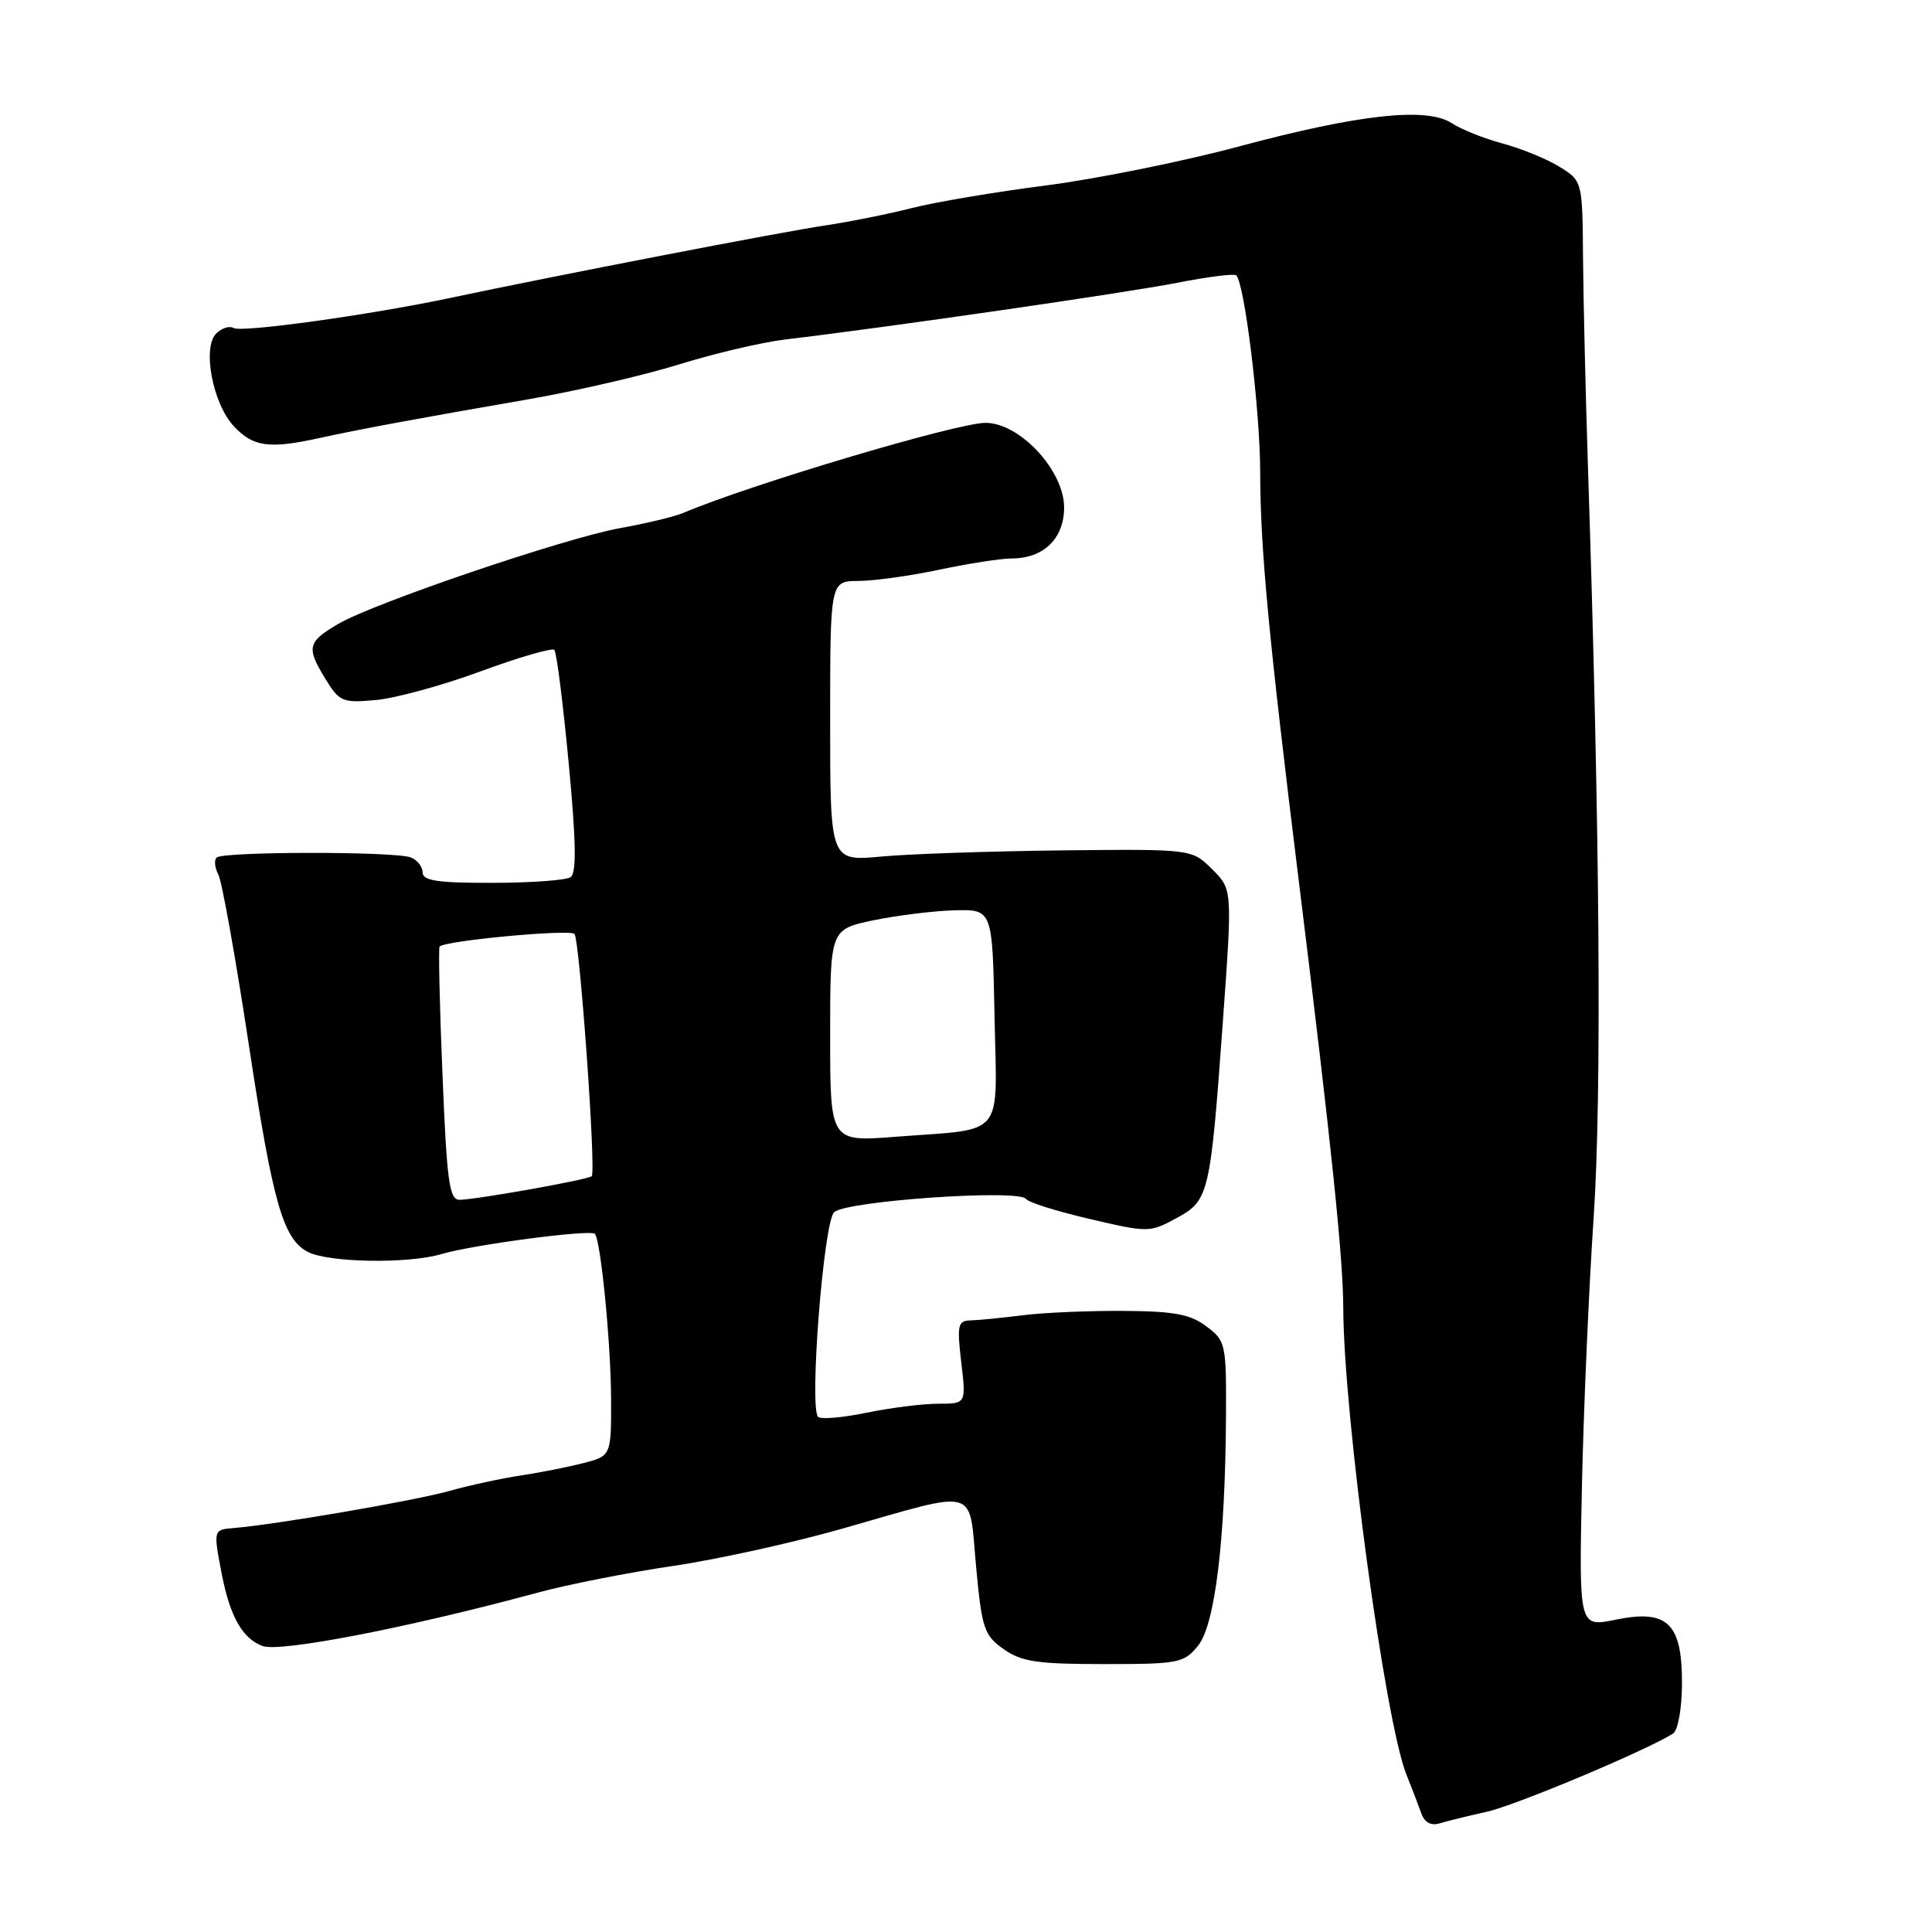 <?xml version="1.0" encoding="UTF-8" standalone="no"?>
<!DOCTYPE svg PUBLIC "-//W3C//DTD SVG 1.1//EN" "http://www.w3.org/Graphics/SVG/1.1/DTD/svg11.dtd" >
<svg xmlns="http://www.w3.org/2000/svg" xmlns:xlink="http://www.w3.org/1999/xlink" version="1.1" viewBox="0 0 256 256">
 <g >
 <path fill="currentColor"
d=" M 197.00 240.07 C 200.83 239.22 218.05 231.99 221.67 229.72 C 222.34 229.30 222.85 226.47 222.87 223.10 C 222.90 215.08 220.96 213.20 214.07 214.62 C 209.22 215.61 209.22 215.61 209.61 197.05 C 209.83 186.85 210.53 170.75 211.17 161.27 C 212.26 145.00 211.99 109.87 210.40 61.50 C 210.10 52.15 209.81 39.88 209.76 34.23 C 209.68 23.97 209.68 23.97 206.59 22.07 C 204.89 21.03 201.52 19.66 199.09 19.01 C 196.67 18.36 193.65 17.16 192.38 16.33 C 189.05 14.15 180.11 15.13 164.11 19.42 C 156.74 21.40 145.27 23.71 138.61 24.57 C 131.95 25.42 123.96 26.77 120.86 27.56 C 117.76 28.35 112.58 29.39 109.36 29.87 C 103.65 30.71 73.55 36.53 59.50 39.51 C 48.88 41.75 31.96 44.10 30.94 43.46 C 30.44 43.15 29.43 43.45 28.70 44.14 C 26.75 45.95 28.16 53.48 31.02 56.52 C 33.55 59.21 35.68 59.50 42.24 58.06 C 47.57 56.89 55.28 55.46 70.00 52.91 C 76.33 51.81 85.33 49.73 90.00 48.28 C 94.67 46.83 100.97 45.35 104.00 44.99 C 117.66 43.37 149.19 38.80 155.93 37.48 C 160.01 36.68 163.56 36.23 163.81 36.48 C 164.92 37.59 166.96 54.31 166.98 62.45 C 167.00 72.82 168.08 84.21 172.19 117.50 C 176.43 151.83 177.97 166.68 177.99 173.28 C 178.02 187.37 183.52 228.07 186.36 235.14 C 187.10 236.99 187.99 239.32 188.35 240.32 C 188.76 241.48 189.62 241.95 190.75 241.61 C 191.71 241.31 194.53 240.62 197.00 240.07 Z  M 158.75 218.06 C 161.00 215.28 162.36 204.09 162.45 187.61 C 162.50 178.05 162.41 177.66 159.84 175.74 C 157.71 174.14 155.55 173.74 148.84 173.70 C 144.25 173.67 138.25 173.93 135.50 174.28 C 132.75 174.63 129.65 174.93 128.61 174.96 C 126.92 175.00 126.79 175.56 127.37 180.50 C 128.02 186.00 128.02 186.00 124.32 186.00 C 122.28 186.00 118.02 186.54 114.84 187.19 C 111.66 187.85 108.76 188.10 108.40 187.74 C 107.21 186.54 109.12 162.03 110.52 160.63 C 112.02 159.13 135.07 157.53 135.96 158.87 C 136.26 159.32 140.05 160.51 144.39 161.52 C 152.13 163.33 152.35 163.33 155.85 161.43 C 160.21 159.07 160.37 158.40 162.05 135.17 C 163.30 117.84 163.30 117.84 160.61 115.17 C 157.93 112.50 157.93 112.50 140.71 112.68 C 131.25 112.79 120.46 113.15 116.75 113.50 C 110.00 114.12 110.00 114.12 110.00 95.56 C 110.00 77.00 110.00 77.00 113.75 76.98 C 115.81 76.97 120.65 76.30 124.50 75.48 C 128.35 74.67 132.64 74.00 134.03 74.00 C 138.28 74.00 141.00 71.37 141.00 67.24 C 141.00 62.33 135.09 55.99 130.55 56.03 C 126.68 56.07 99.25 64.25 90.50 67.98 C 89.40 68.45 85.62 69.36 82.11 69.99 C 74.77 71.33 49.61 79.88 44.86 82.65 C 40.76 85.04 40.57 85.79 43.05 89.84 C 44.97 93.00 45.34 93.16 49.79 92.76 C 52.38 92.53 58.64 90.82 63.70 88.95 C 68.76 87.09 73.15 85.82 73.45 86.11 C 73.75 86.41 74.60 93.15 75.35 101.08 C 76.34 111.55 76.41 115.70 75.60 116.23 C 75.00 116.64 70.34 116.98 65.25 116.98 C 58.00 117.00 56.00 116.70 56.00 115.61 C 56.00 114.84 55.29 113.94 54.42 113.61 C 52.32 112.80 29.51 112.82 28.70 113.63 C 28.35 113.98 28.46 114.99 28.93 115.88 C 29.41 116.77 31.22 126.92 32.97 138.44 C 36.15 159.39 37.50 164.13 40.76 165.87 C 43.47 167.31 54.06 167.49 58.50 166.17 C 62.68 164.93 78.21 162.88 78.82 163.49 C 79.59 164.25 80.94 177.92 80.97 185.21 C 81.00 192.92 81.00 192.92 77.25 193.88 C 75.19 194.41 71.47 195.14 69.00 195.51 C 66.53 195.88 62.25 196.80 59.50 197.57 C 54.80 198.88 36.50 202.02 31.00 202.47 C 28.26 202.69 28.26 202.71 29.37 208.50 C 30.47 214.18 32.10 217.09 34.77 218.10 C 37.08 218.98 54.09 215.68 71.22 211.04 C 75.23 209.95 83.27 208.37 89.09 207.51 C 94.92 206.66 105.04 204.43 111.59 202.56 C 129.93 197.33 128.35 196.89 129.33 207.51 C 130.10 215.80 130.39 216.68 132.97 218.51 C 135.35 220.19 137.41 220.50 146.28 220.50 C 156.20 220.50 156.88 220.37 158.75 218.06 Z  M 58.63 142.36 C 58.25 133.21 58.08 125.59 58.25 125.42 C 59.03 124.63 75.49 123.10 76.12 123.75 C 76.80 124.47 79.00 155.14 78.41 155.85 C 78.06 156.29 63.13 158.95 60.91 158.98 C 59.54 159.00 59.21 156.65 58.63 142.36 Z  M 110.00 137.22 C 110.00 123.14 110.00 123.14 115.75 121.94 C 118.91 121.29 123.75 120.69 126.50 120.62 C 131.50 120.50 131.50 120.50 131.78 134.63 C 132.10 151.06 133.38 149.50 118.64 150.63 C 110.00 151.30 110.00 151.30 110.00 137.22 Z "/>
</g>
</svg>